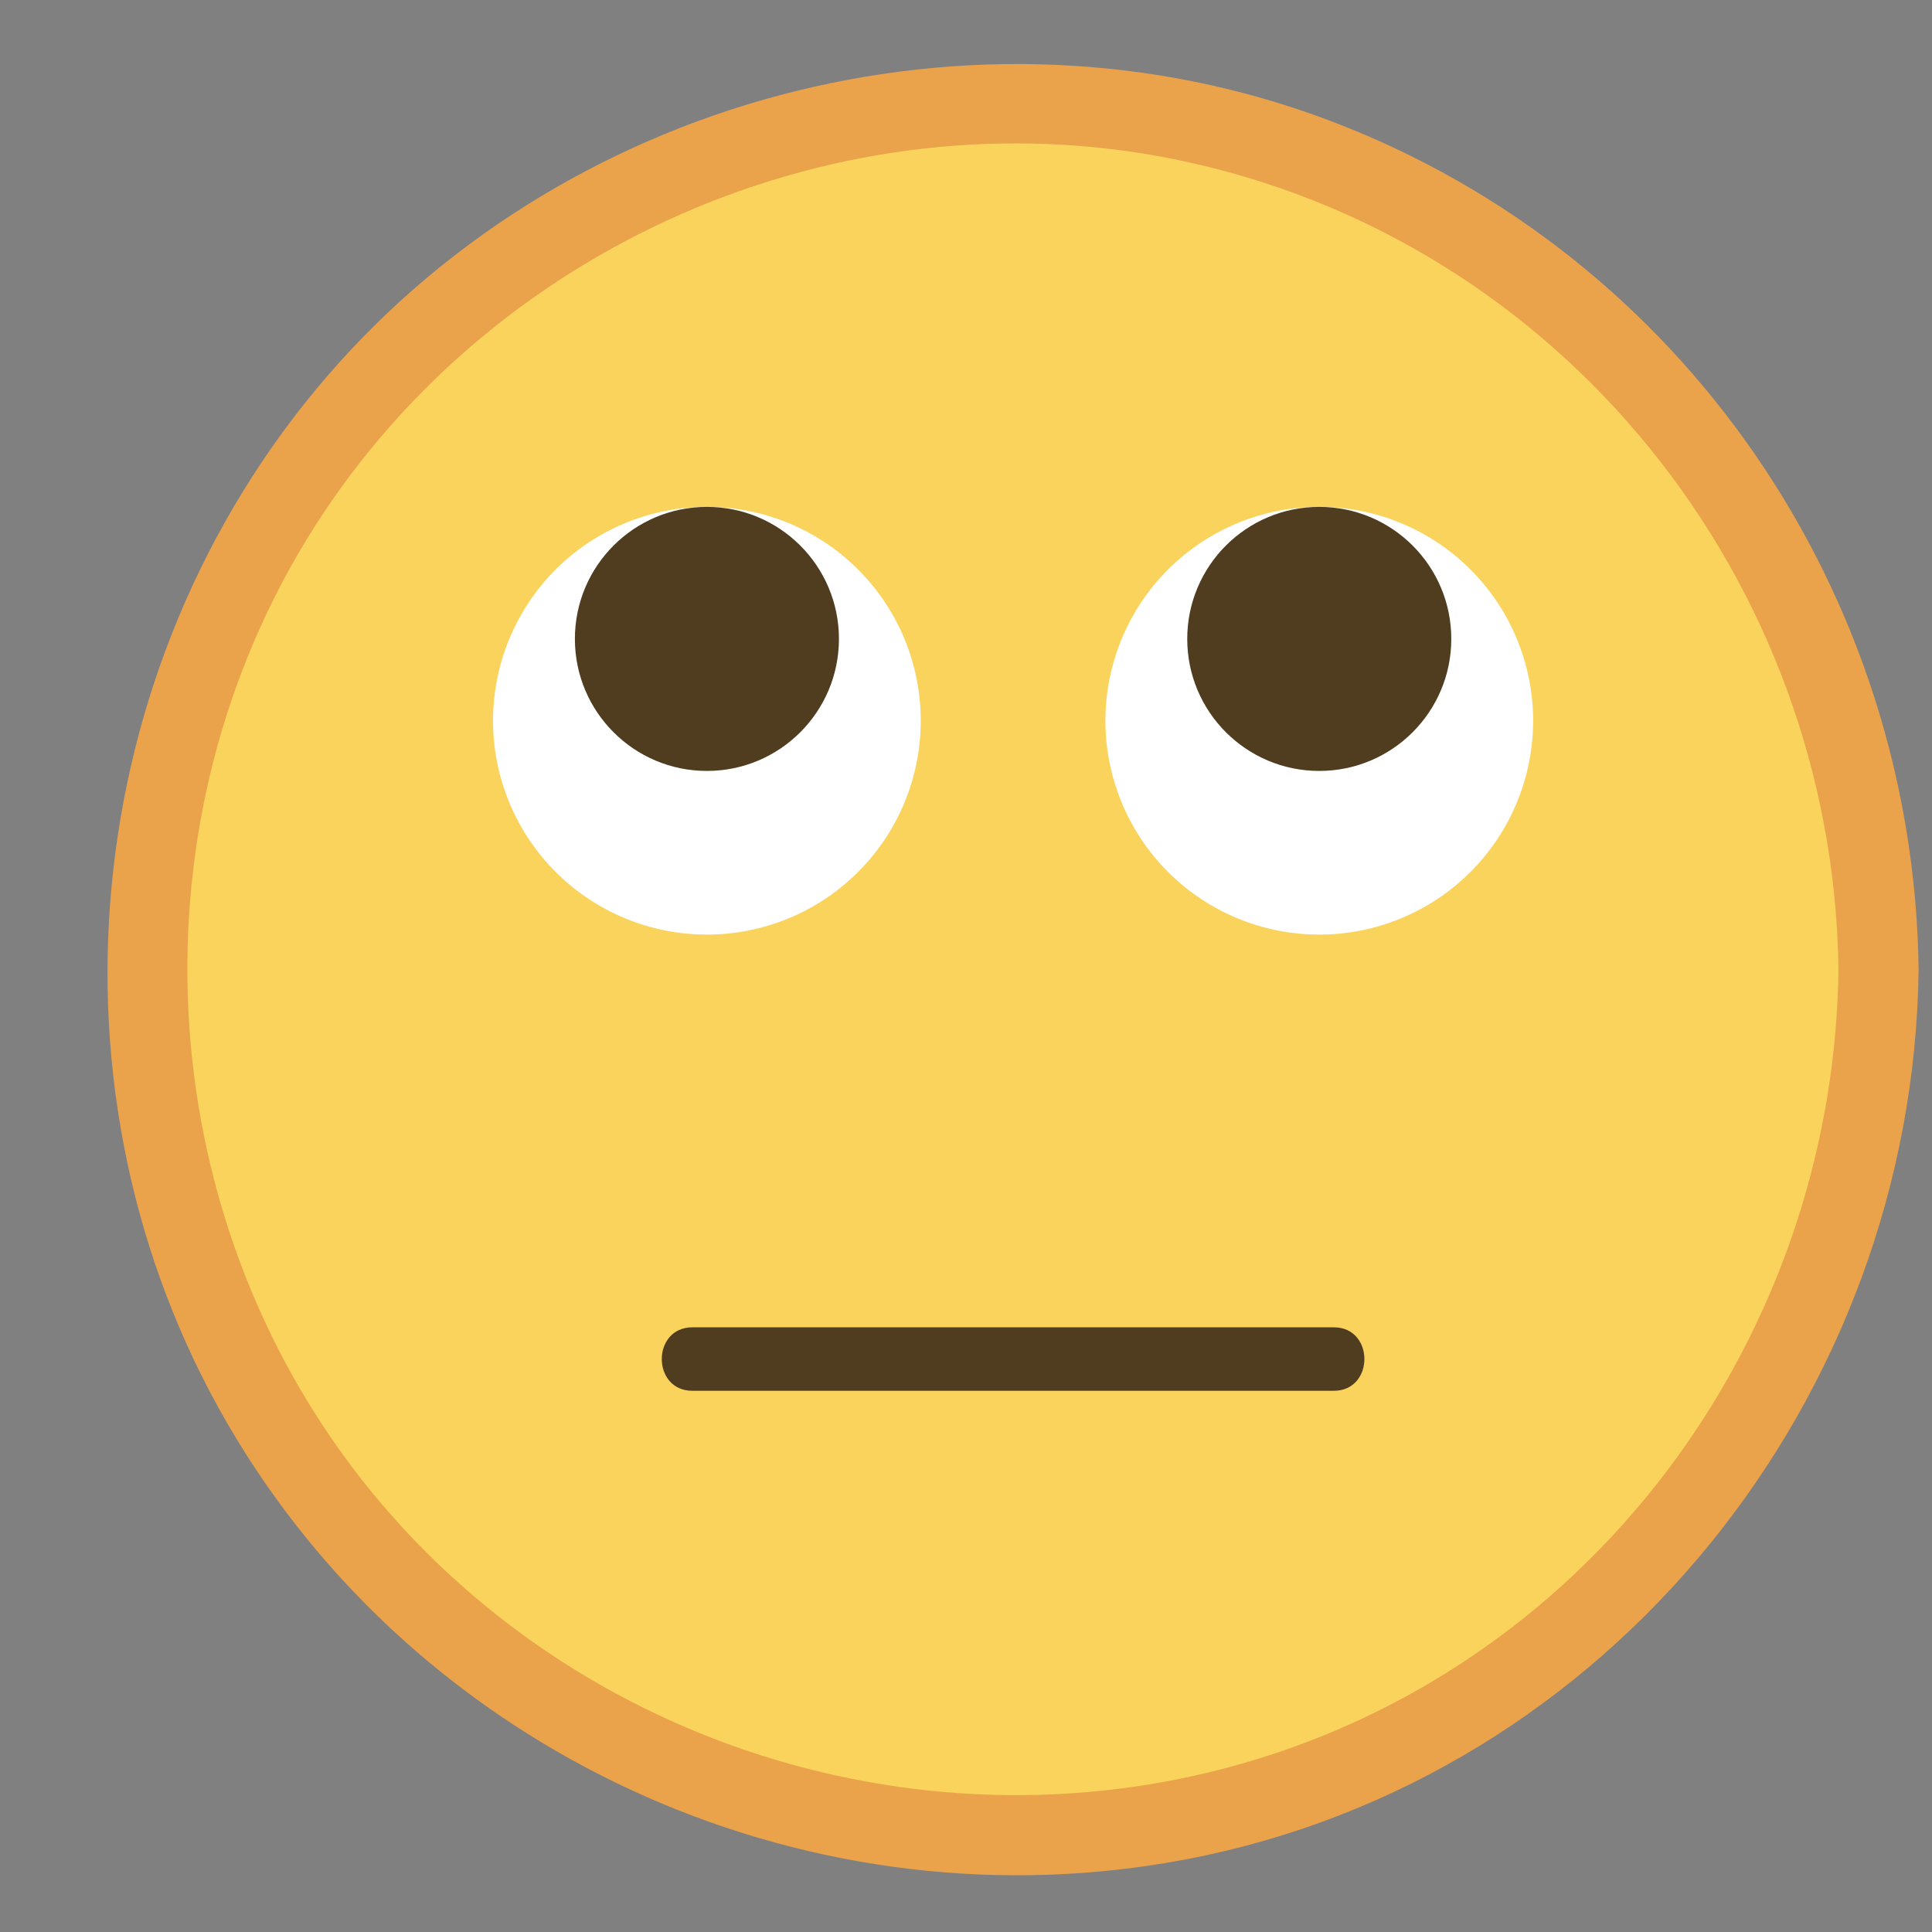 <svg id="Réteg_1" data-name="Réteg 1" xmlns="http://www.w3.org/2000/svg" viewBox="0 0 800 800"><rect x="0" y="0" width="800" height="800" fill="#808080" stroke="none"/><defs><style>.cls-1{fill:#f9d35b;}.cls-2{fill:#eaa24b;}.cls-3{fill:#fff;}.cls-4{fill:#503d20;}</style></defs><title>elmegy</title><path class="cls-1" d="M777.88,401.53c0,198.13-160.62,358.75-358.74,358.75S60.39,599.66,60.39,401.53,221,42.79,419.14,42.79,777.88,203.4,777.88,401.53Z"/><path class="cls-2" d="M551,50.1C403.66-5.81,230.84,40.19,130.56,161.59,29.89,283.46,15.62,460.38,98,595.93c81.22,133.7,240.07,203.31,393.46,173.92,175.59-33.65,300.8-191.49,303-368.32C792.52,246,697.12,105.54,551,50.1ZM533.92,724c-135.14,47.82-289,4.88-379.87-106S52.32,346.25,126.67,223.88C200.61,102.17,347.24,37.49,487,66.08,646.2,98.66,759.23,240.2,761.27,401.53,759.46,544.79,670.17,675.74,533.92,724Z"/><path class="cls-3" d="M381.26,298.43a88.55,88.55,0,1,1-88.54-88.54A88.55,88.55,0,0,1,381.26,298.43Z"/><circle class="cls-4" cx="292.72" cy="264.56" r="54.67"/><path class="cls-3" d="M634.83,298.43a88.55,88.55,0,1,1-88.55-88.54A88.55,88.55,0,0,1,634.83,298.43Z"/><circle class="cls-4" cx="546.28" cy="264.56" r="54.67"/><path class="cls-4" d="M286.72,575.9H552.28c16.9,0,16.93-26.29,0-26.29H286.72c-16.91,0-16.93,26.29,0,26.29Z"/></svg>